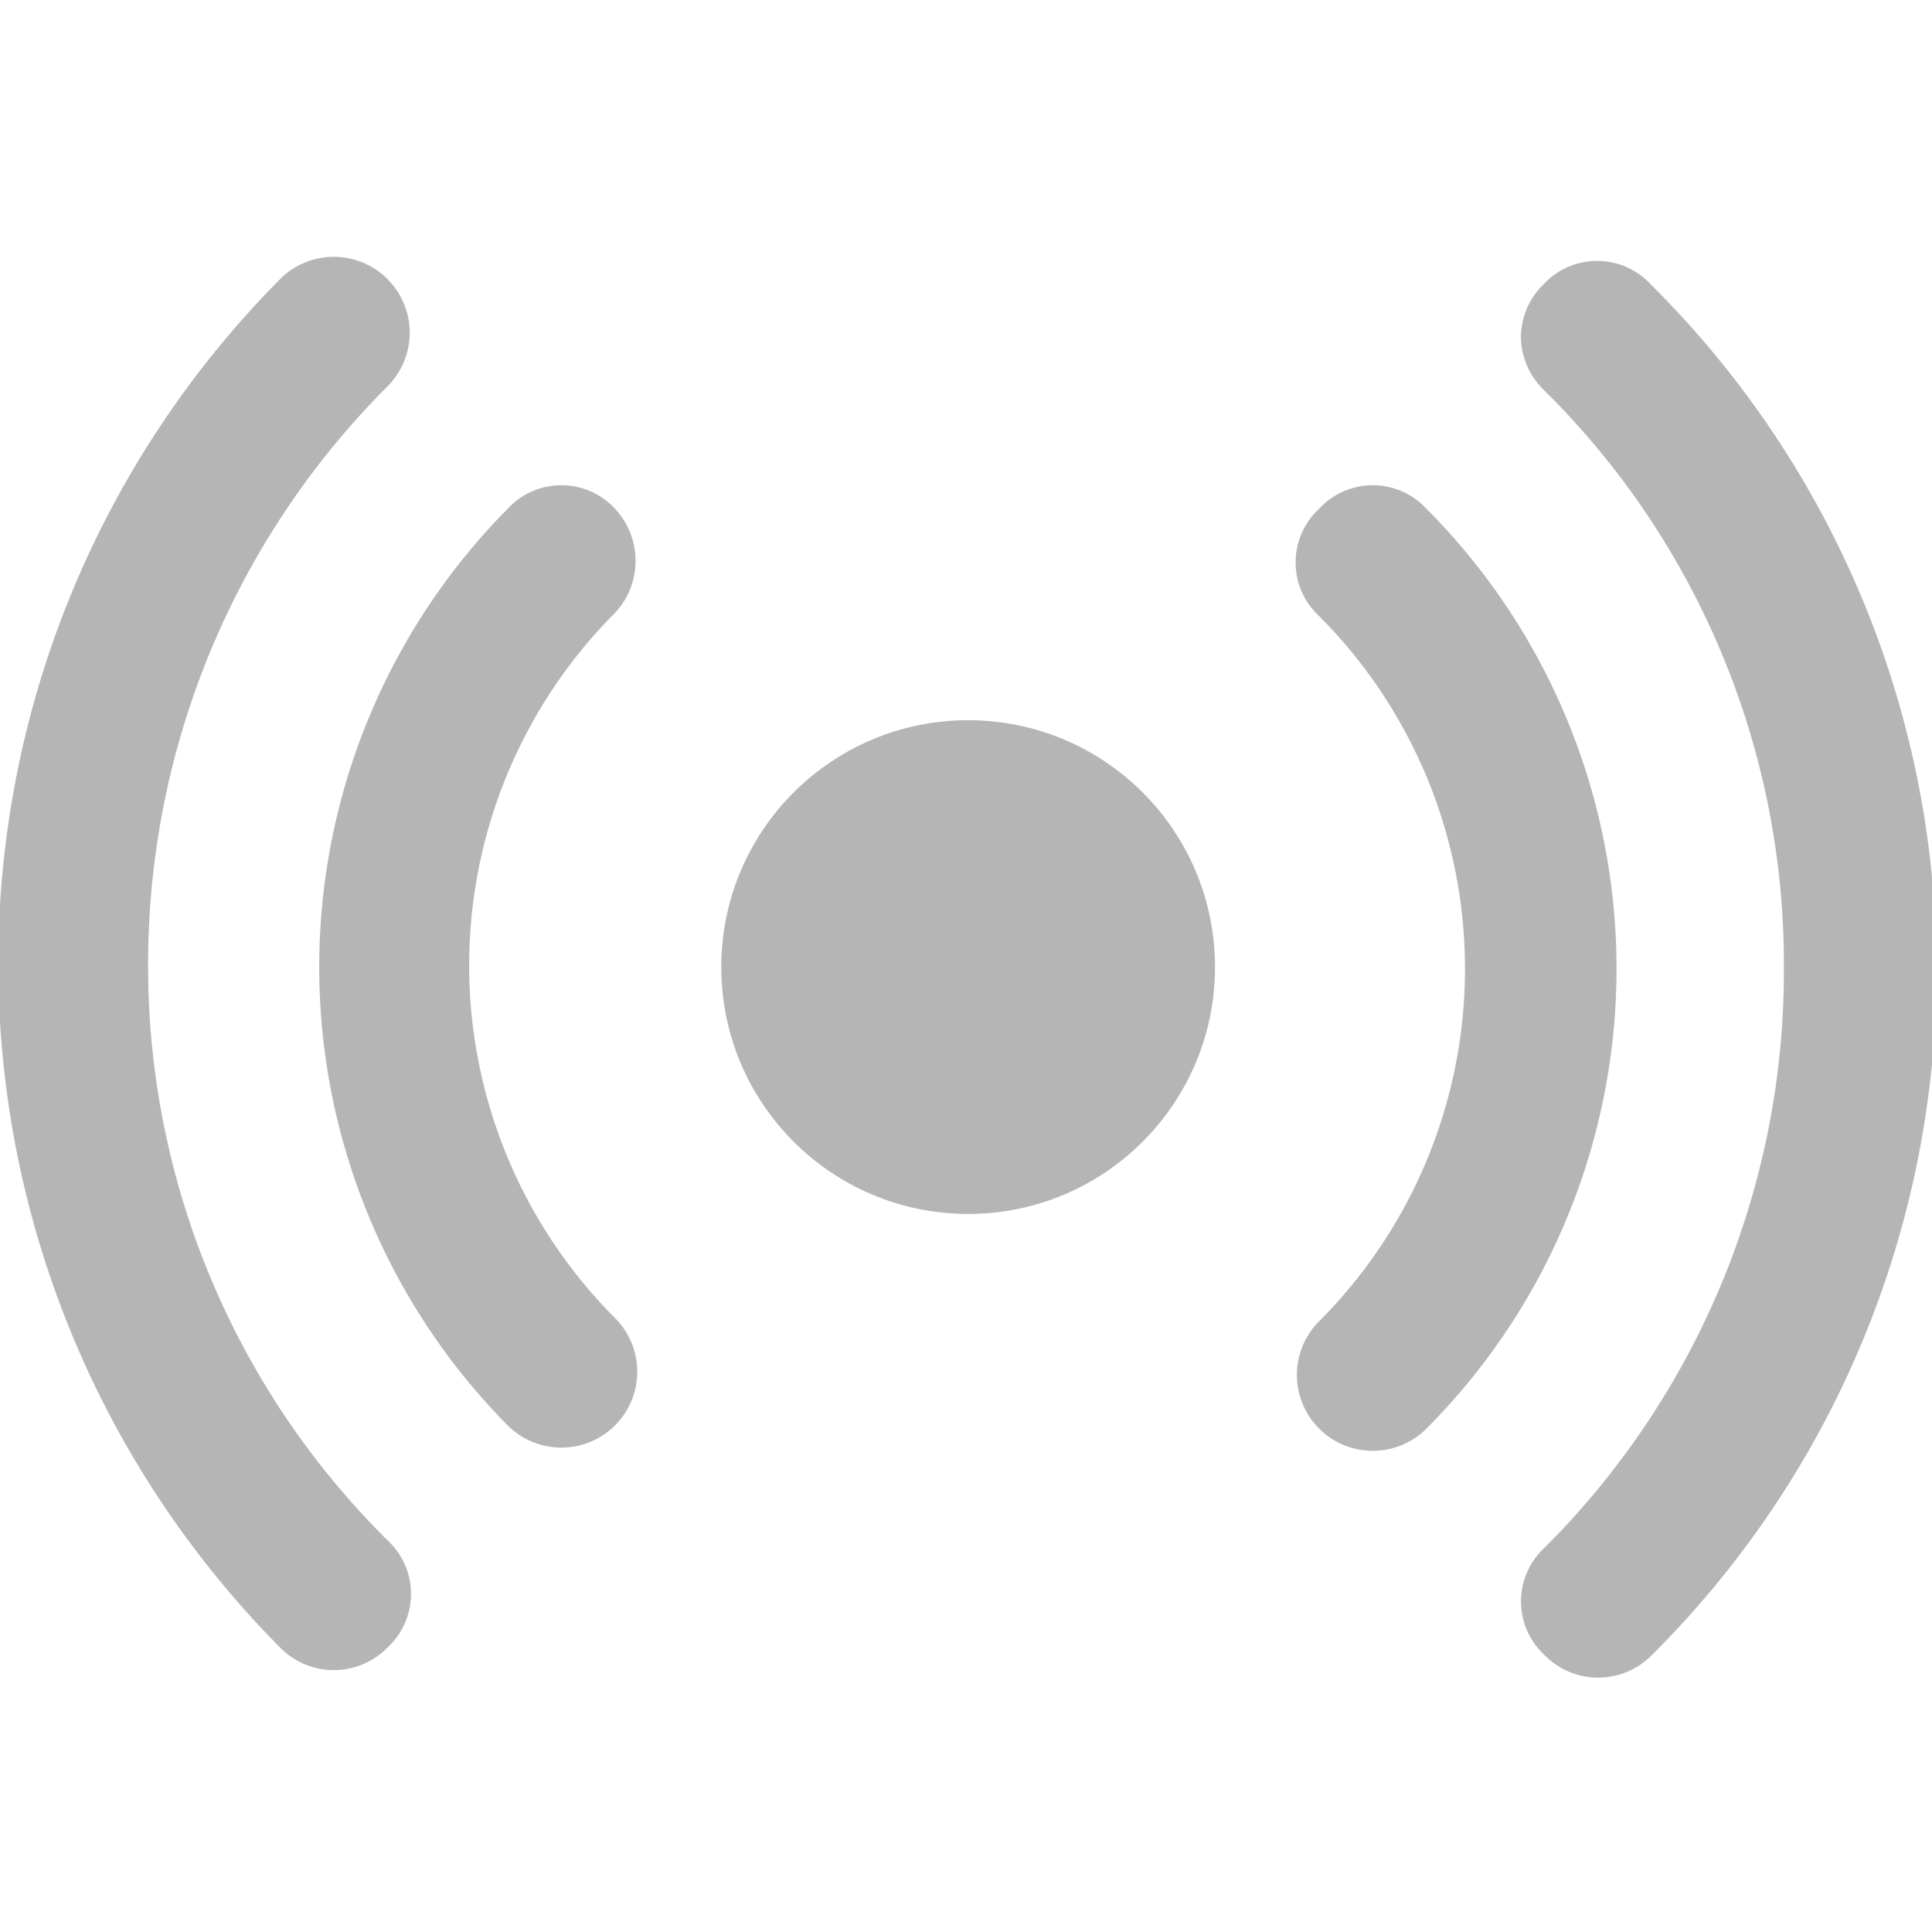 <svg id="图层_1" data-name="图层 1" xmlns="http://www.w3.org/2000/svg" width="18" height="18" viewBox="0 0 18 18">
  <defs>
    <style>
      .cls-1 {
      fill: #b5b5b5;
      }
    </style>
  </defs>
  <title>通讯接口</title>
  <g>
    <circle class="cls-1" cx="9.02" cy="9.01" r="2.3"/>
    <path class="cls-1" d="M5.73,4.74a0.68,0.68,0,0,0-1,0,6.07,6.07,0,0,0,0,8.54,0.69,0.69,0,1,0,1-1,4.65,4.65,0,0,1,0-6.57A0.71,0.71,0,0,0,5.73,4.74Z"/>
    <path class="cls-1" d="M13.29,4.74a0.68,0.68,0,0,0-1,0,0.68,0.68,0,0,0,0,1,4.65,4.65,0,0,1,0,6.57,0.69,0.69,0,0,0,1,1A6.07,6.07,0,0,0,13.29,4.74Z"/>
    <path class="cls-1" d="M15.38,2.65a0.68,0.68,0,0,0-1,0h0a0.69,0.69,0,0,0-.21.49,0.7,0.7,0,0,0,.21.49A7.51,7.51,0,0,1,16.62,9a7.59,7.59,0,0,1-2.23,5.42,0.68,0.68,0,0,0,0,1,0.7,0.7,0,0,0,1,0A9,9,0,0,0,15.38,2.65Z"/>
    <path class="cls-1" d="M1.38,9A7.61,7.61,0,0,1,3.61,3.6a0.7,0.7,0,1,0-1-1,9.05,9.05,0,0,0,0,12.75,0.7,0.7,0,0,0,1,0,0.68,0.68,0,0,0,0-1A7.52,7.52,0,0,1,1.38,9Z"/>
  </g>
</svg>
